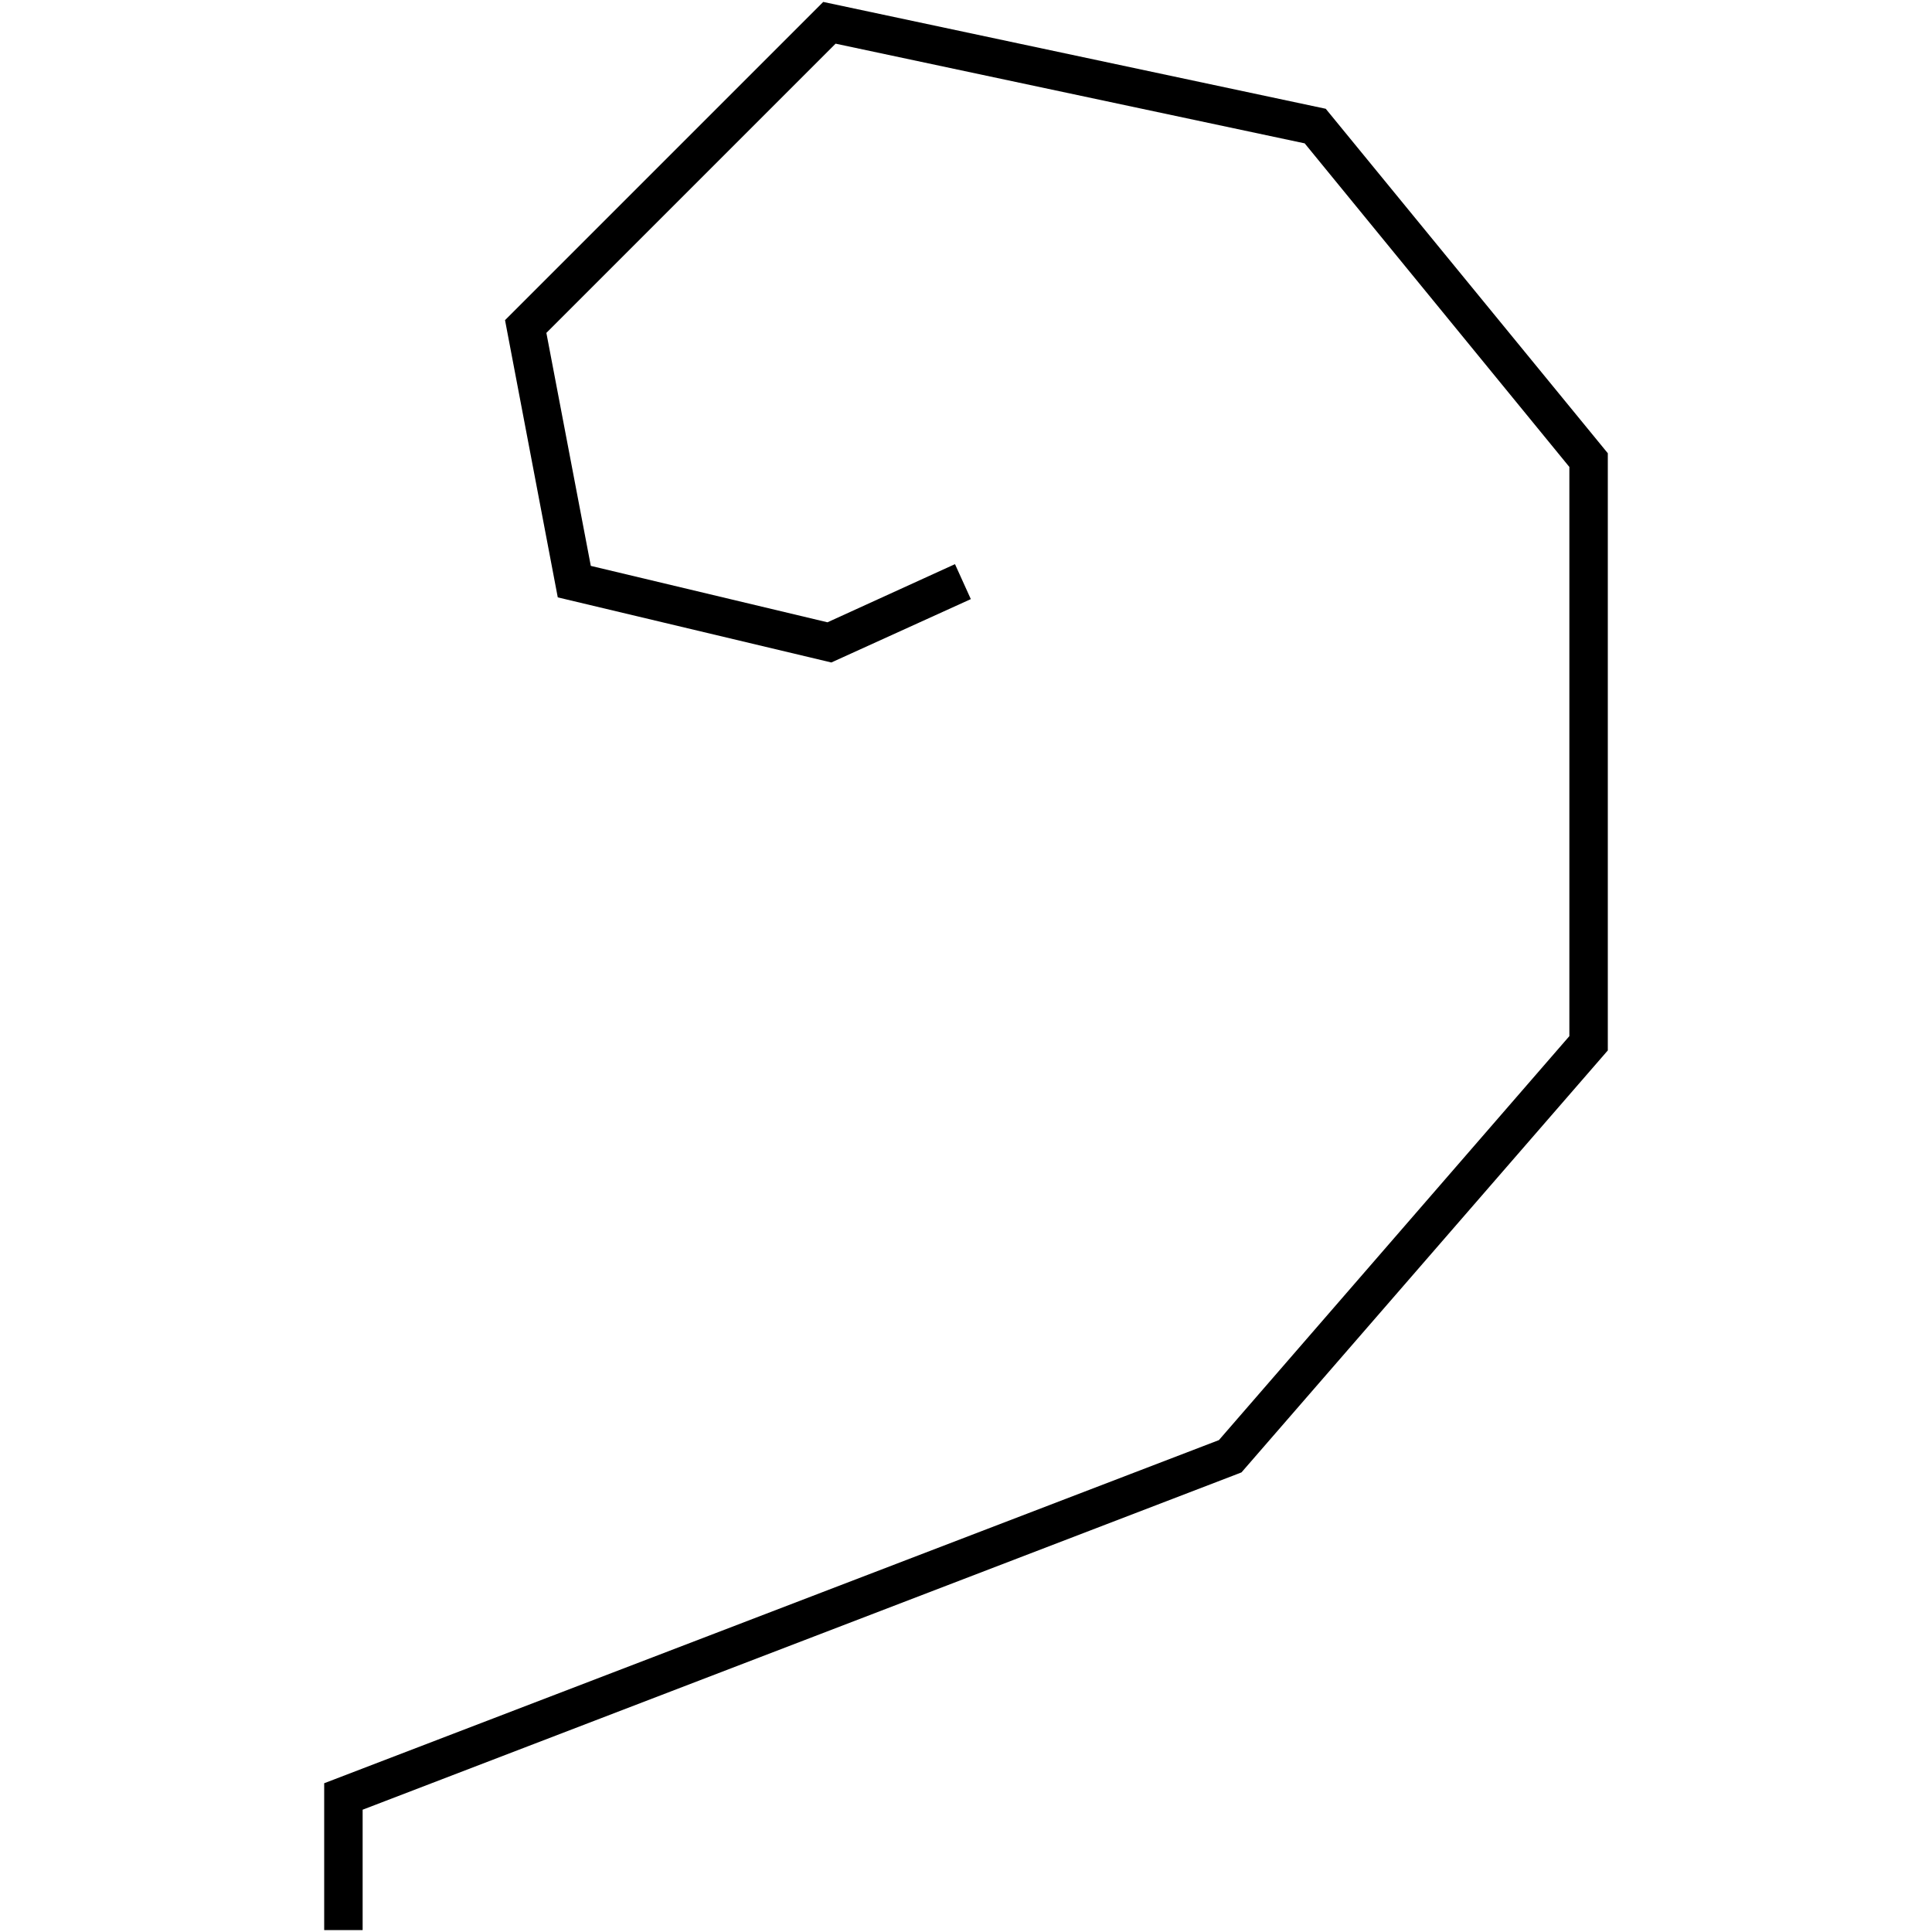 <?xml version="1.0" encoding="utf-8"?>
<!-- Generator: Adobe Illustrator 24.0.3, SVG Export Plug-In . SVG Version: 6.00 Build 0)  -->
<svg version="1.1" id="Layer_1" xmlns="http://www.w3.org/2000/svg" xmlns:xlink="http://www.w3.org/1999/xlink" x="0px" y="0px"
	 viewBox="0 0 1000 1000" style="enable-background:new 0 0 1000 1000;" xml:space="preserve">
<title>080520-domestic-o-outlined</title>
<g id="d">
	<polygon points="187.7,999 167.8,999 167.8,923 630.9,745.4 812.3,536.3 812.3,241.7 675.3,74.2 432.5,22.6 282.8,172.3 
		305.8,292.9 428.3,322.1 494.3,292 502.5,310.1 430.3,342.9 288.7,309.2 261.4,165.7 426.1,1 686.2,56.3 832.2,234.6 832.2,543.7 
		642.6,762.1 640.3,763 187.7,936.7 	"/>
</g>
</svg>
